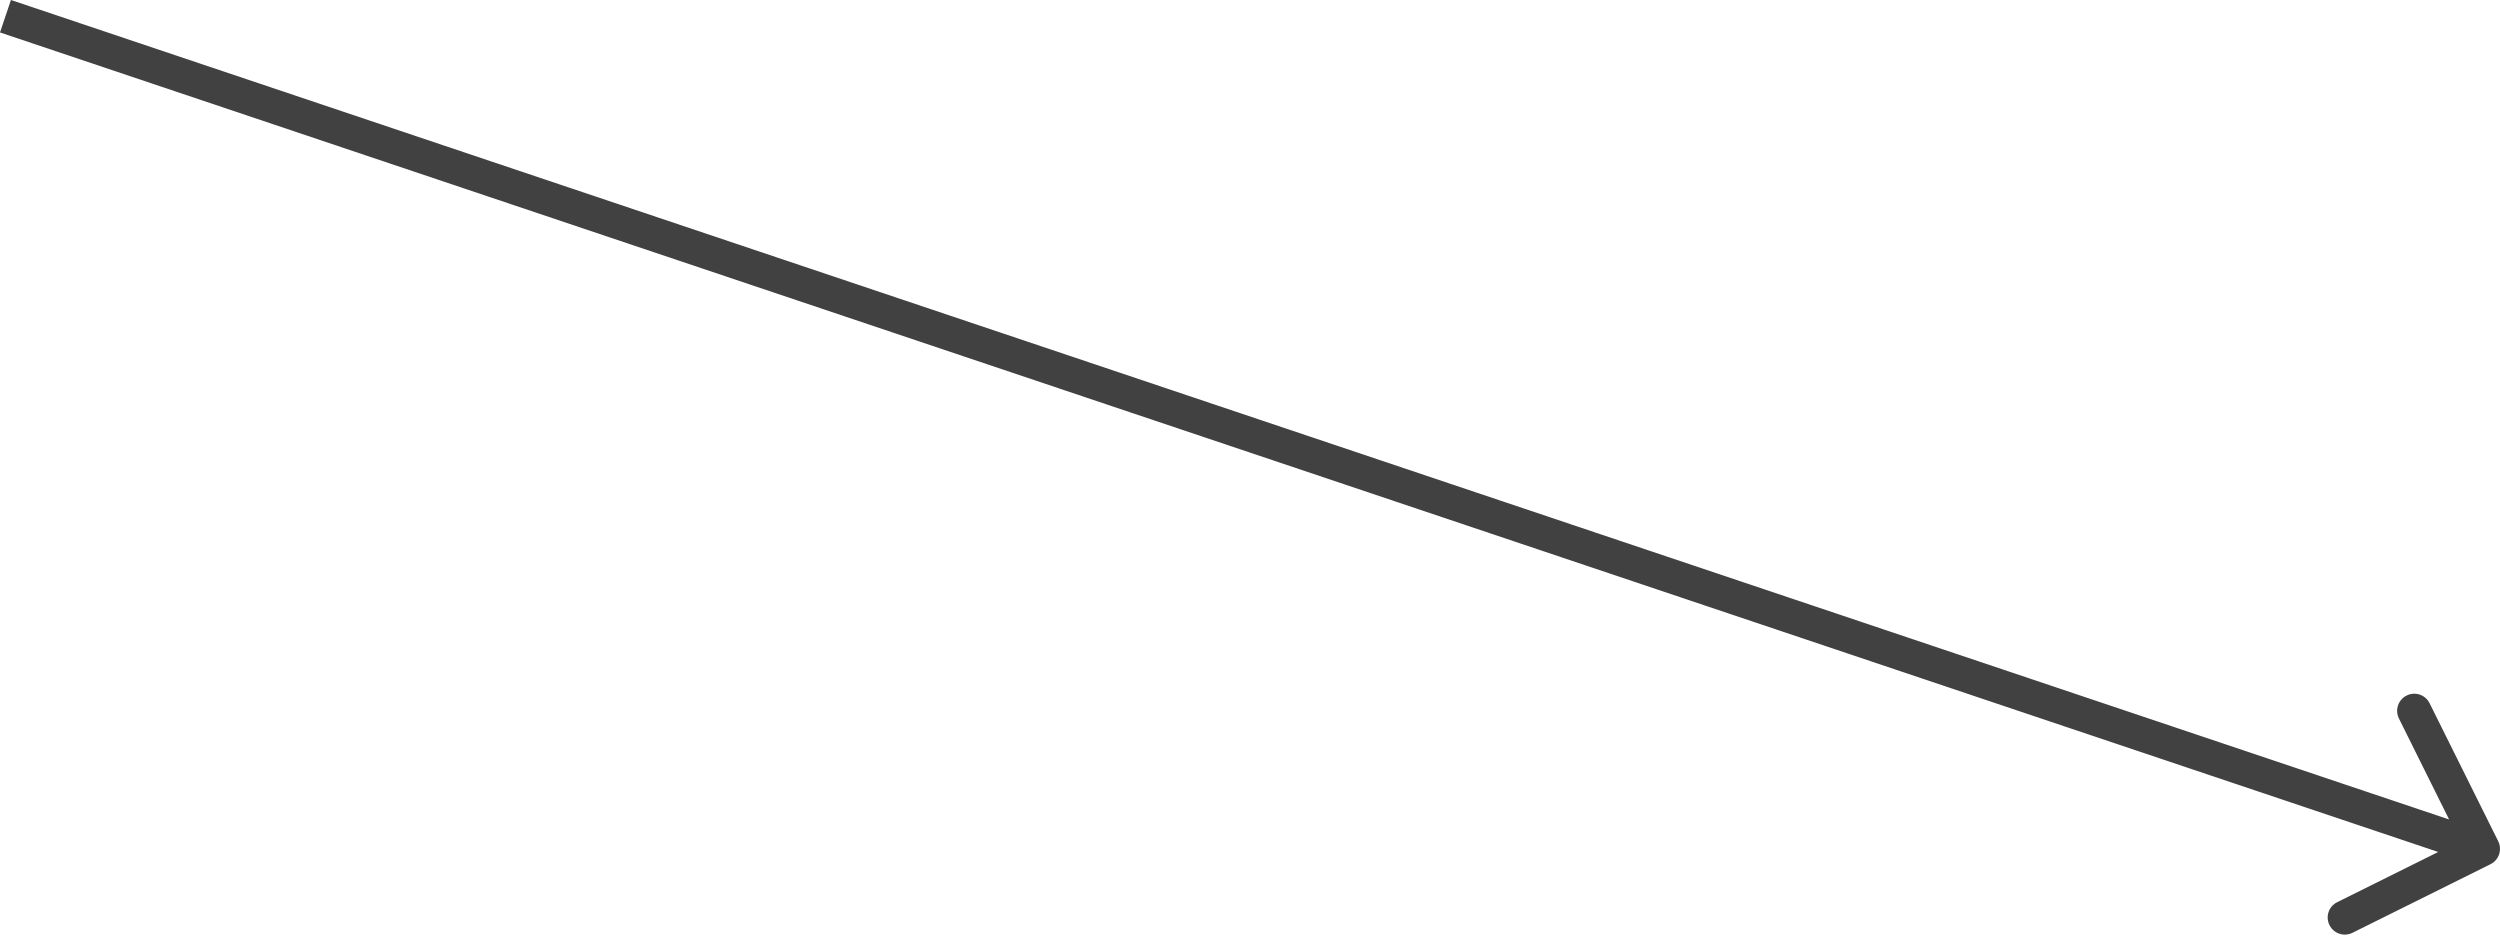 <svg width="48" height="18" viewBox="0 0 48 18" fill="none" xmlns="http://www.w3.org/2000/svg">
<path d="M47.817 16.593C47.98 16.513 48.046 16.315 47.966 16.152L46.648 13.502C46.568 13.339 46.37 13.273 46.208 13.354C46.045 13.434 45.979 13.632 46.059 13.794L47.23 16.151L44.874 17.322C44.711 17.402 44.645 17.6 44.726 17.762C44.807 17.925 45.004 17.991 45.167 17.91L47.817 16.593ZM1.76186e-05 0.623L47.566 16.611L47.776 15.987L0.21 -7.45491e-05L1.76186e-05 0.623Z" fill="#414141"/>
</svg>
